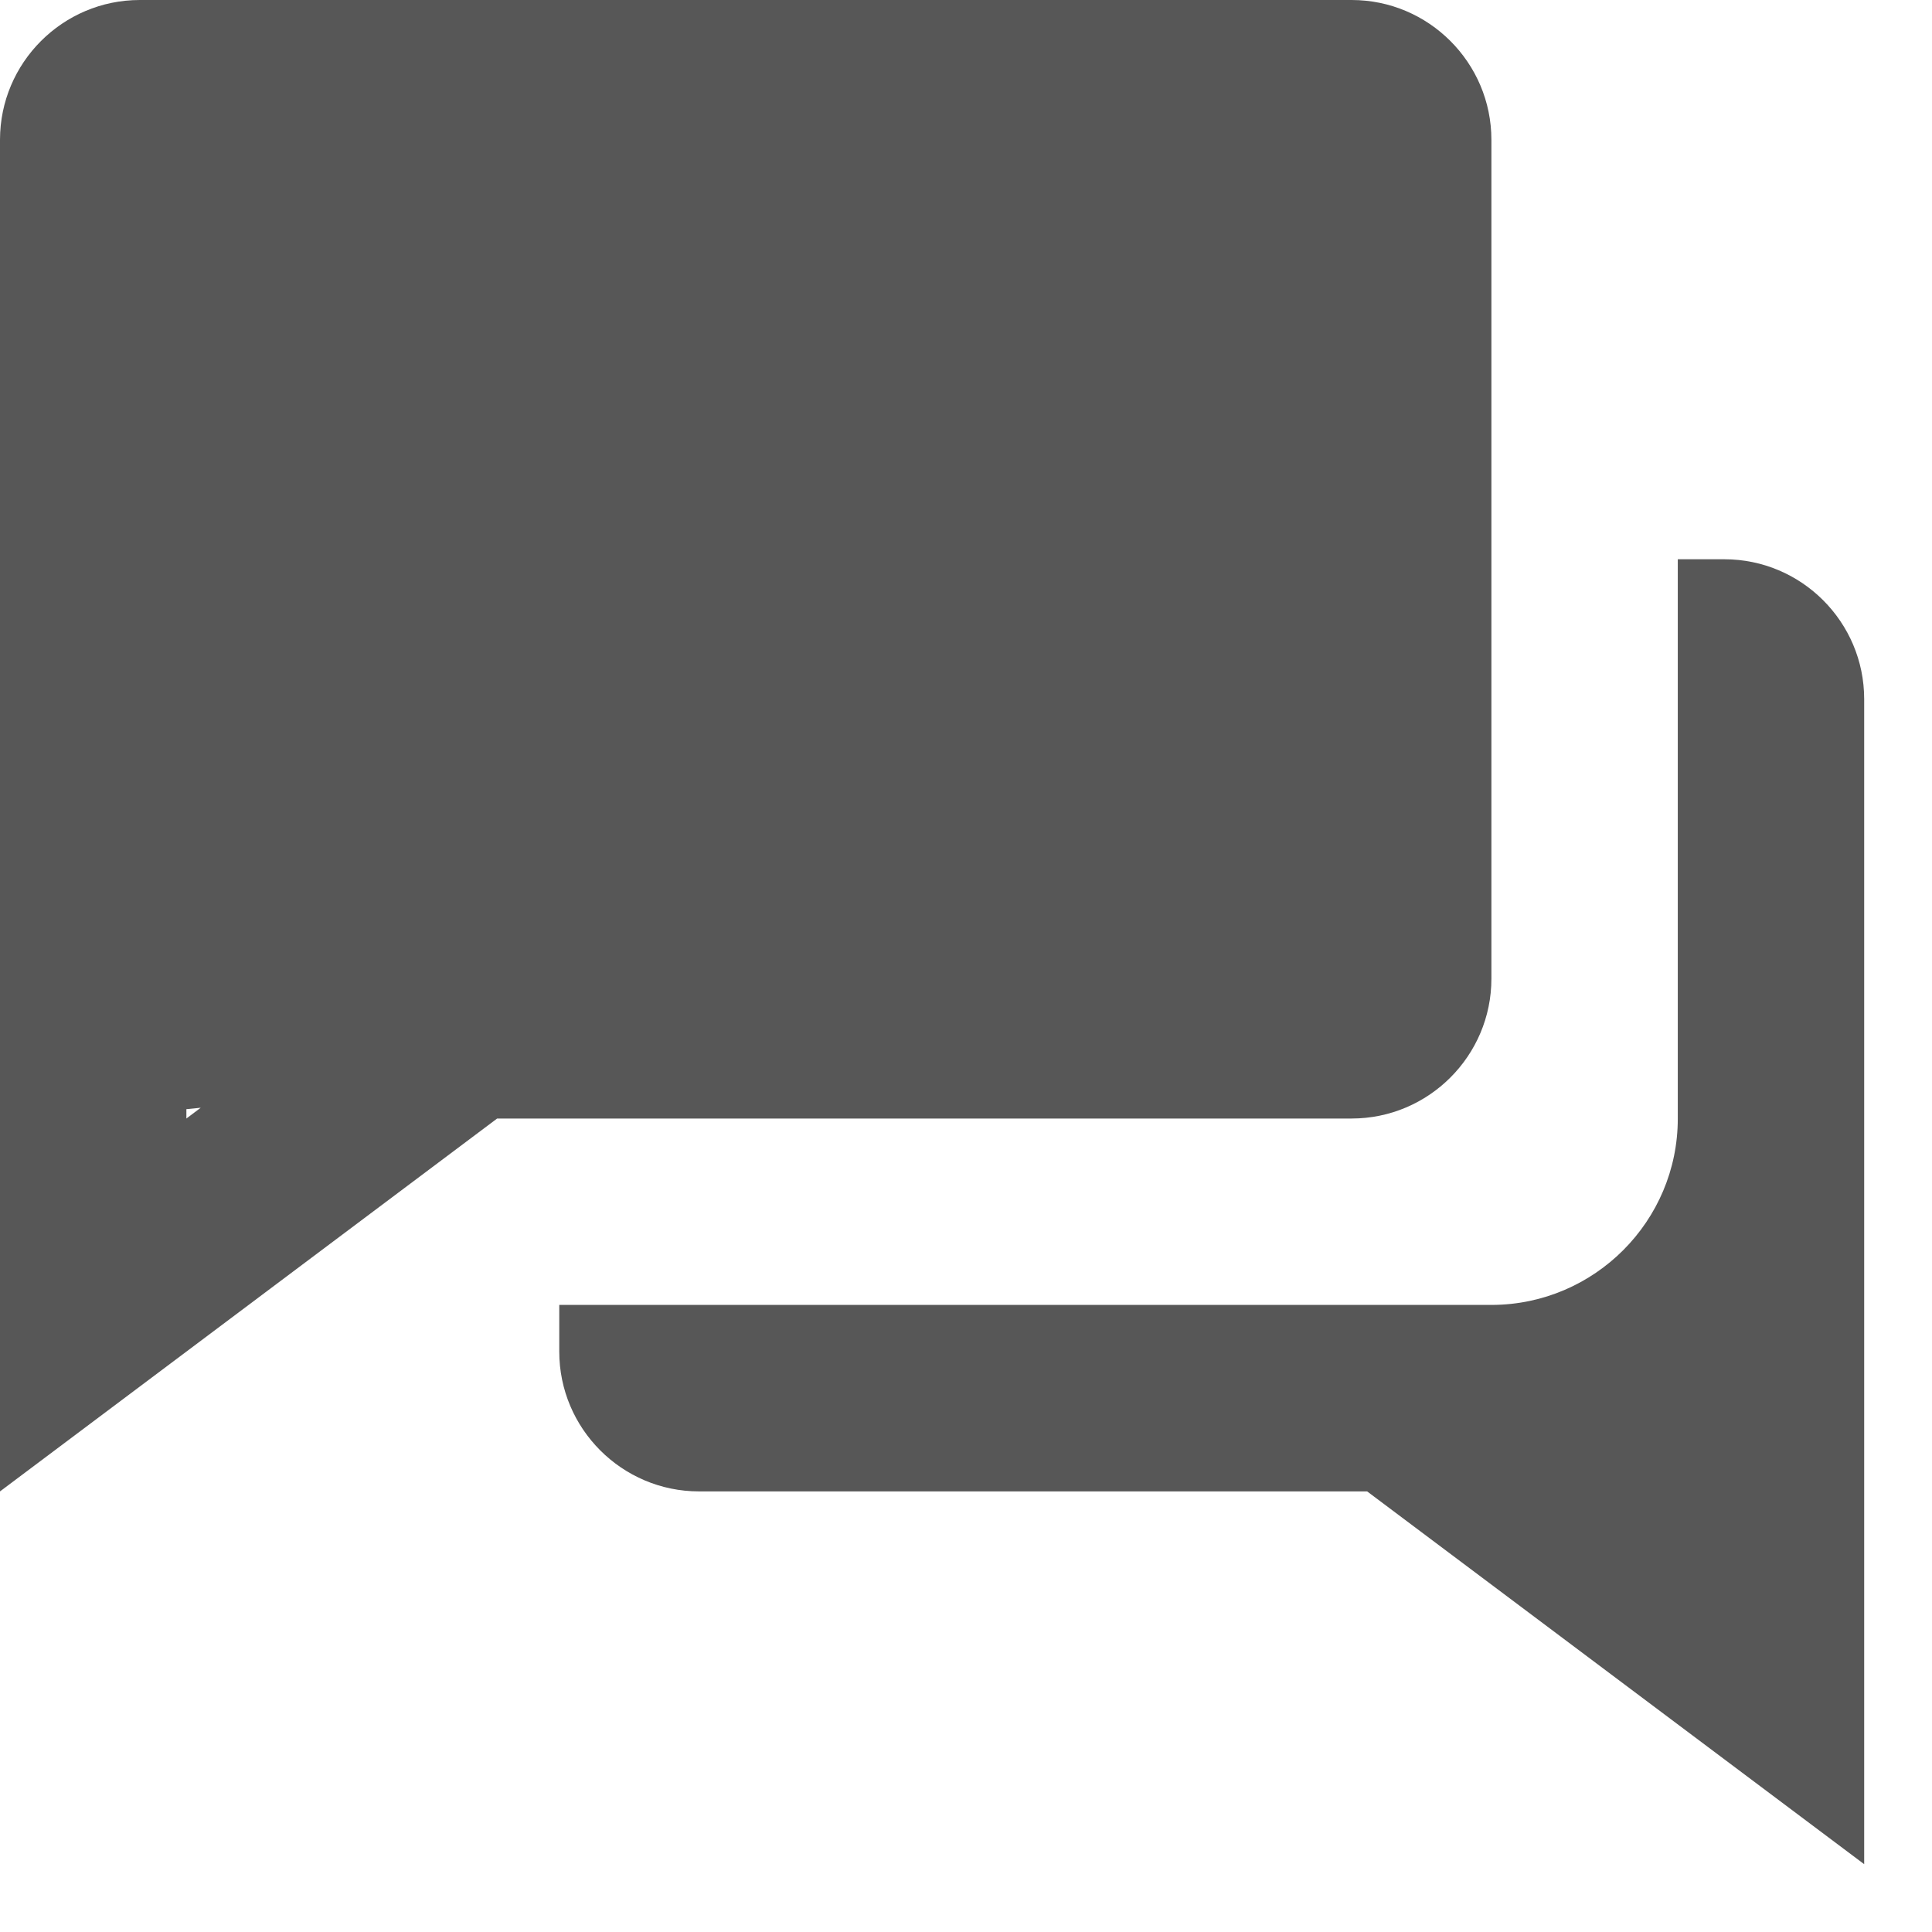 <svg width="19" height="19" viewBox="0 0 19 19" fill="none" xmlns="http://www.w3.org/2000/svg">
<path d="M10.083 11H13.292C14.05 11 14.667 10.383 14.667 9.625V1.375C14.667 0.617 14.05 0 13.292 0H1.375C0.617 0 0 0.617 0 1.375V14.667L4.889 11H10.083ZM1.833 10.908L1.974 10.894L1.833 11V10.908Z" fill="#575757"/>
<path d="M16.958 5.5H16.5V11.001C16.5 12.009 15.681 12.828 14.676 12.833H5.5V13.292C5.5 14.05 6.117 14.667 6.875 14.667H13.445L18.333 18.333V6.875C18.333 6.117 17.716 5.5 16.958 5.5Z" fill="#575757"/>
</svg>
